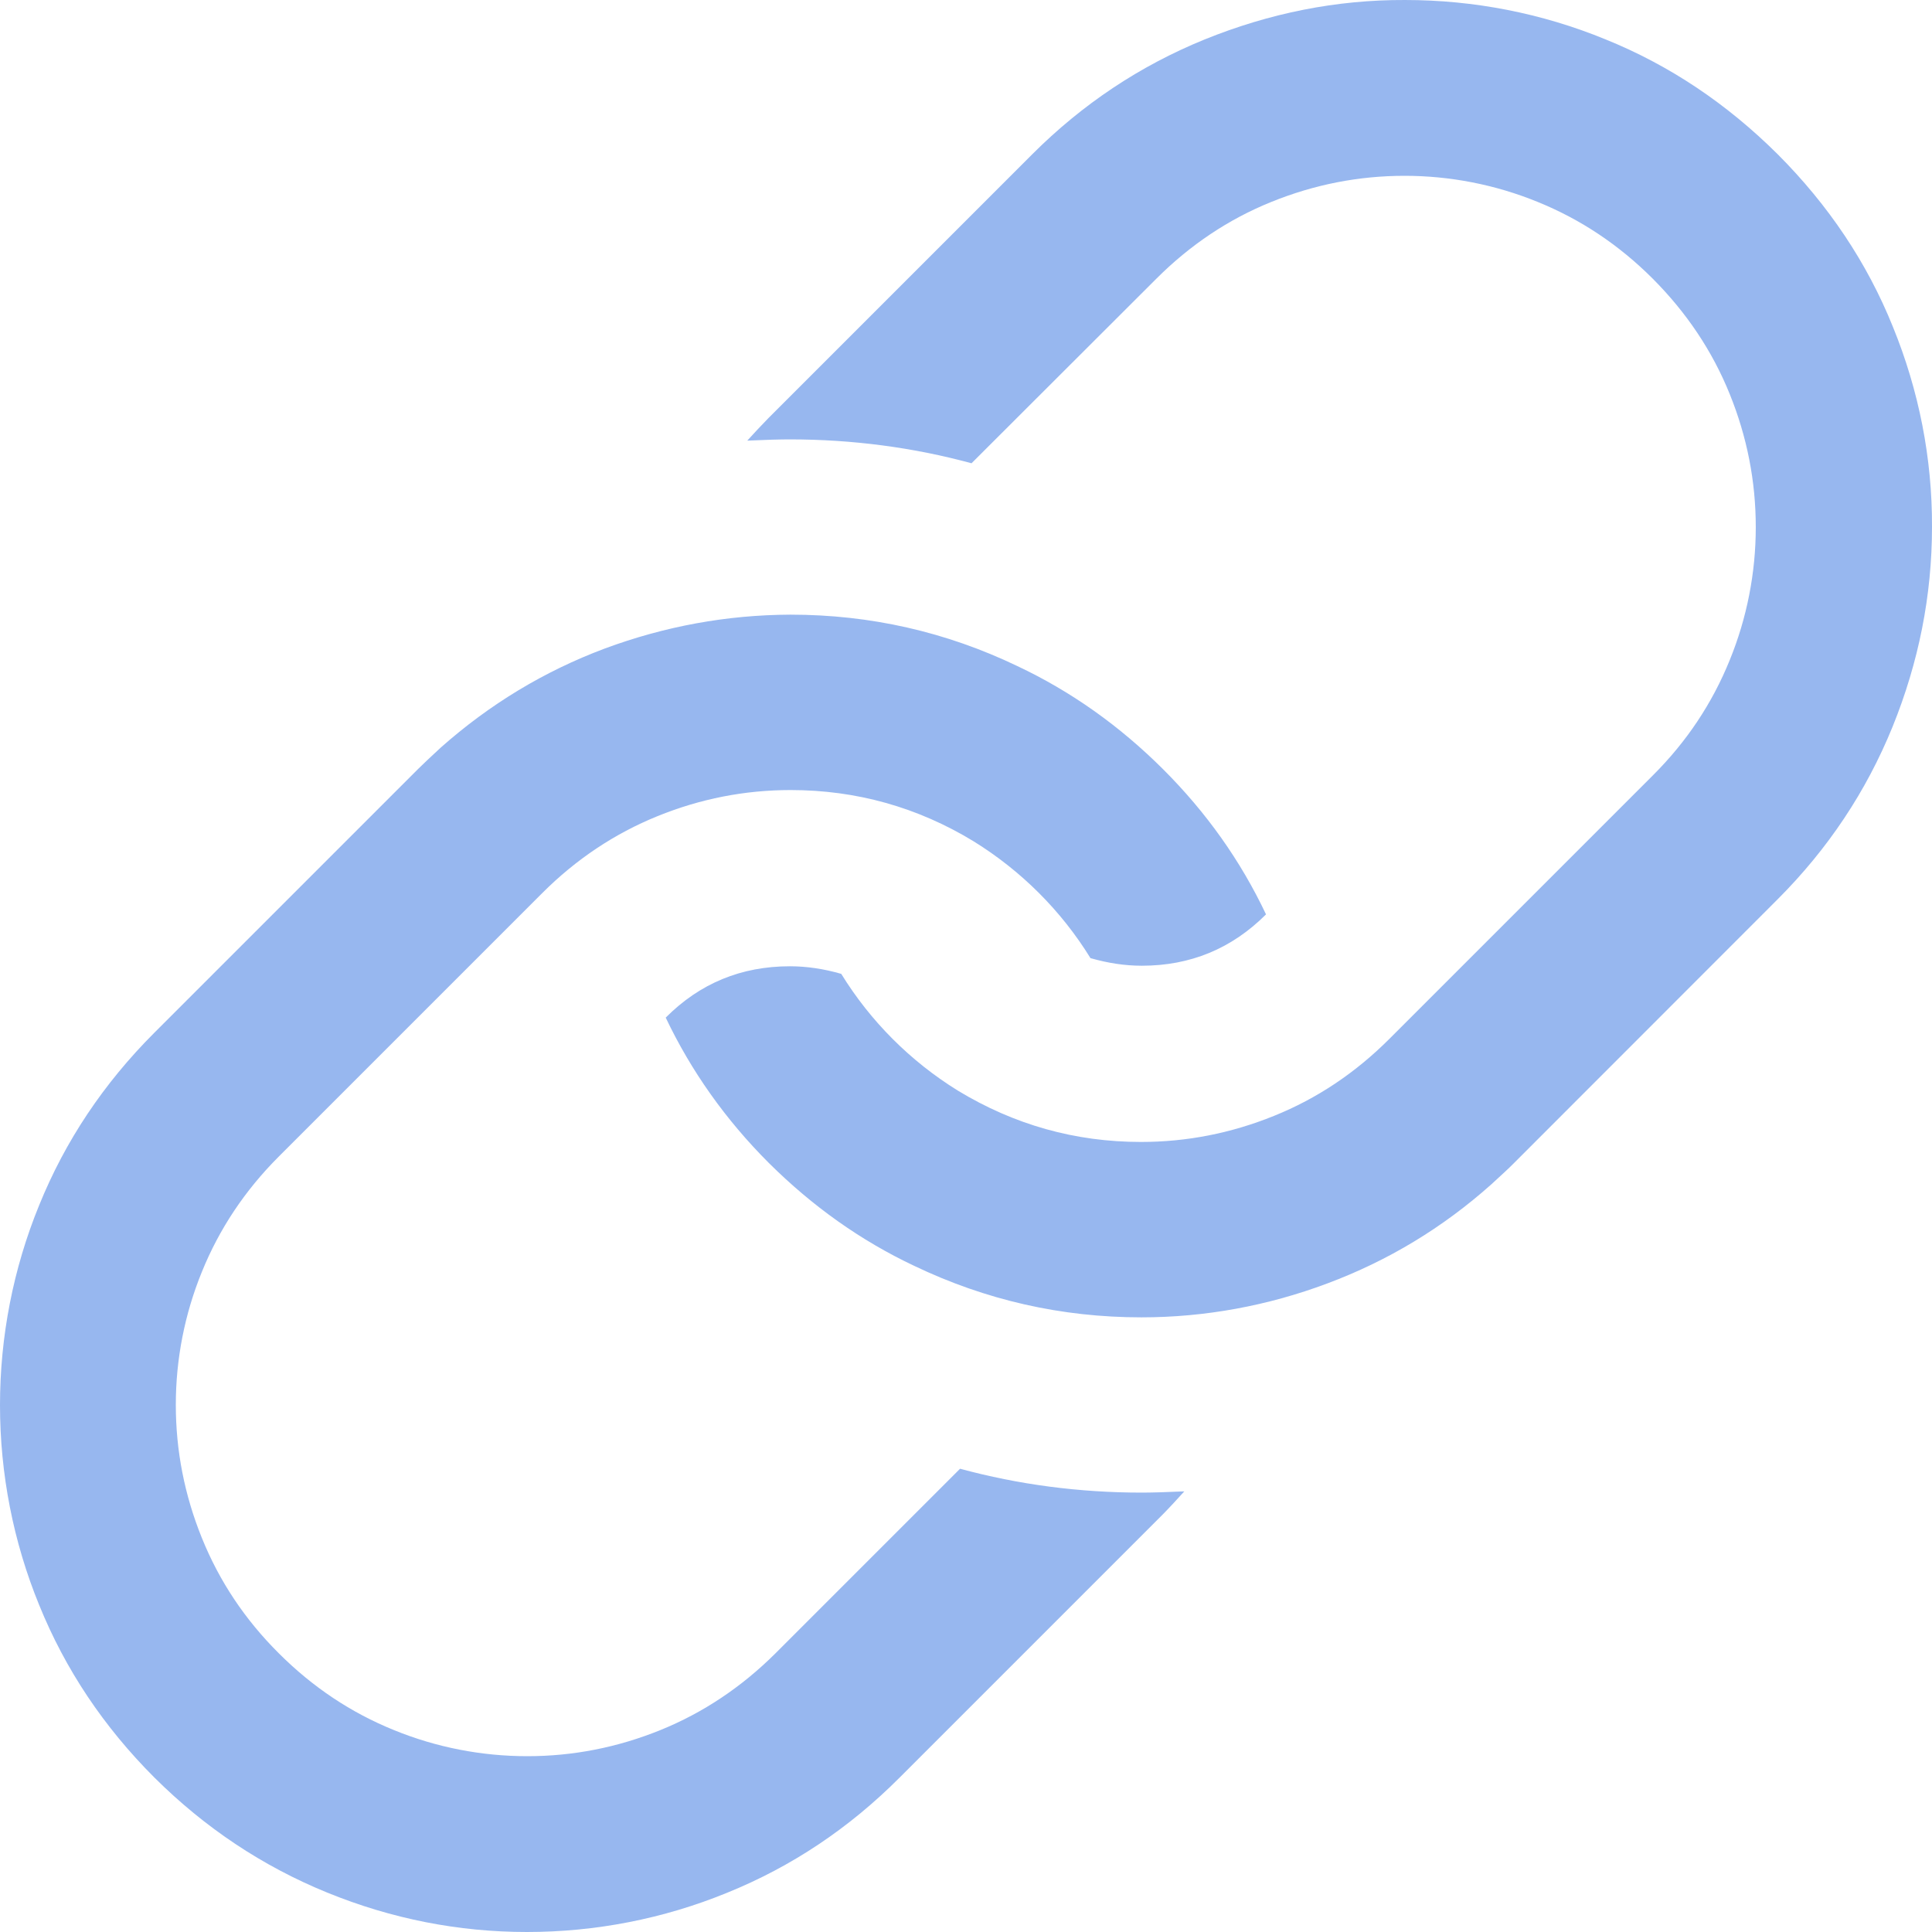 <svg xmlns="http://www.w3.org/2000/svg" width="14" height="14" viewBox="0 0 14 14" fill="none">
  <path d="M5.727 4.454C6.308 4.454 6.856 4.579 7.373 4.827C7.761 5.01 8.112 5.259 8.427 5.573C8.742 5.887 8.991 6.239 9.174 6.626C8.925 6.875 8.625 6.998 8.274 6.998C8.151 6.998 8.028 6.979 7.902 6.943C7.69 6.599 7.4 6.31 7.056 6.097C6.649 5.849 6.205 5.725 5.729 5.725C5.397 5.725 5.075 5.788 4.765 5.914C4.454 6.04 4.174 6.227 3.93 6.471L2.02 8.381C1.775 8.626 1.589 8.905 1.463 9.216C1.338 9.522 1.274 9.849 1.274 10.18C1.274 10.512 1.337 10.834 1.463 11.145C1.589 11.457 1.774 11.735 2.02 11.98C2.266 12.226 2.544 12.411 2.855 12.537C3.161 12.662 3.489 12.726 3.821 12.726C4.152 12.726 4.474 12.663 4.785 12.537C5.096 12.411 5.375 12.224 5.62 11.98L6.957 10.643C7.381 10.758 7.82 10.816 8.274 10.816C8.347 10.816 8.45 10.813 8.582 10.807C8.532 10.862 8.481 10.918 8.429 10.971L6.519 12.881C6.152 13.249 5.735 13.527 5.268 13.716C4.809 13.904 4.316 14 3.819 14C3.322 14 2.838 13.905 2.37 13.714C1.902 13.523 1.485 13.245 1.119 12.881C0.751 12.513 0.473 12.097 0.284 11.631C0.096 11.172 0 10.679 0 10.182C0 9.685 0.096 9.192 0.284 8.733C0.473 8.267 0.751 7.851 1.119 7.483L3.029 5.573C3.065 5.537 3.12 5.486 3.193 5.418C3.548 5.103 3.944 4.864 4.381 4.7C4.818 4.538 5.266 4.456 5.727 4.454ZM10.182 1.90946e-05C10.68 1.90946e-05 11.172 0.096 11.631 0.284C12.097 0.472 12.513 0.751 12.883 1.119C13.25 1.487 13.53 1.904 13.717 2.369C13.905 2.83 14.002 3.321 14 3.818C14 4.315 13.904 4.798 13.714 5.267C13.523 5.736 13.246 6.152 12.881 6.517L10.972 8.427C10.935 8.465 10.88 8.515 10.807 8.582C10.454 8.897 10.058 9.136 9.619 9.3C9.188 9.462 8.732 9.546 8.271 9.546C7.692 9.546 7.143 9.421 6.625 9.173C6.237 8.99 5.887 8.741 5.571 8.427C5.257 8.113 5.008 7.761 4.824 7.374C5.072 7.125 5.372 7.002 5.724 7.002C5.847 7.002 5.972 7.021 6.096 7.057C6.308 7.401 6.597 7.69 6.941 7.903C7.35 8.151 7.791 8.275 8.268 8.275C8.599 8.275 8.921 8.212 9.232 8.086C9.545 7.96 9.823 7.773 10.067 7.529L11.977 5.619C12.223 5.374 12.408 5.095 12.534 4.784C12.659 4.478 12.723 4.151 12.723 3.82C12.723 3.488 12.66 3.166 12.534 2.855C12.408 2.543 12.221 2.265 11.977 2.02C11.731 1.774 11.453 1.589 11.142 1.463C10.836 1.338 10.508 1.274 10.178 1.274C9.846 1.274 9.524 1.337 9.213 1.463C8.901 1.589 8.623 1.776 8.379 2.02L7.04 3.357C6.616 3.242 6.177 3.184 5.722 3.184C5.65 3.184 5.547 3.187 5.415 3.193C5.465 3.138 5.516 3.083 5.569 3.029L7.479 1.119C7.844 0.754 8.26 0.477 8.729 0.286C9.201 0.095 9.684 -0.002 10.182 1.90946e-05Z" fill="#97B7EF"/>
</svg>